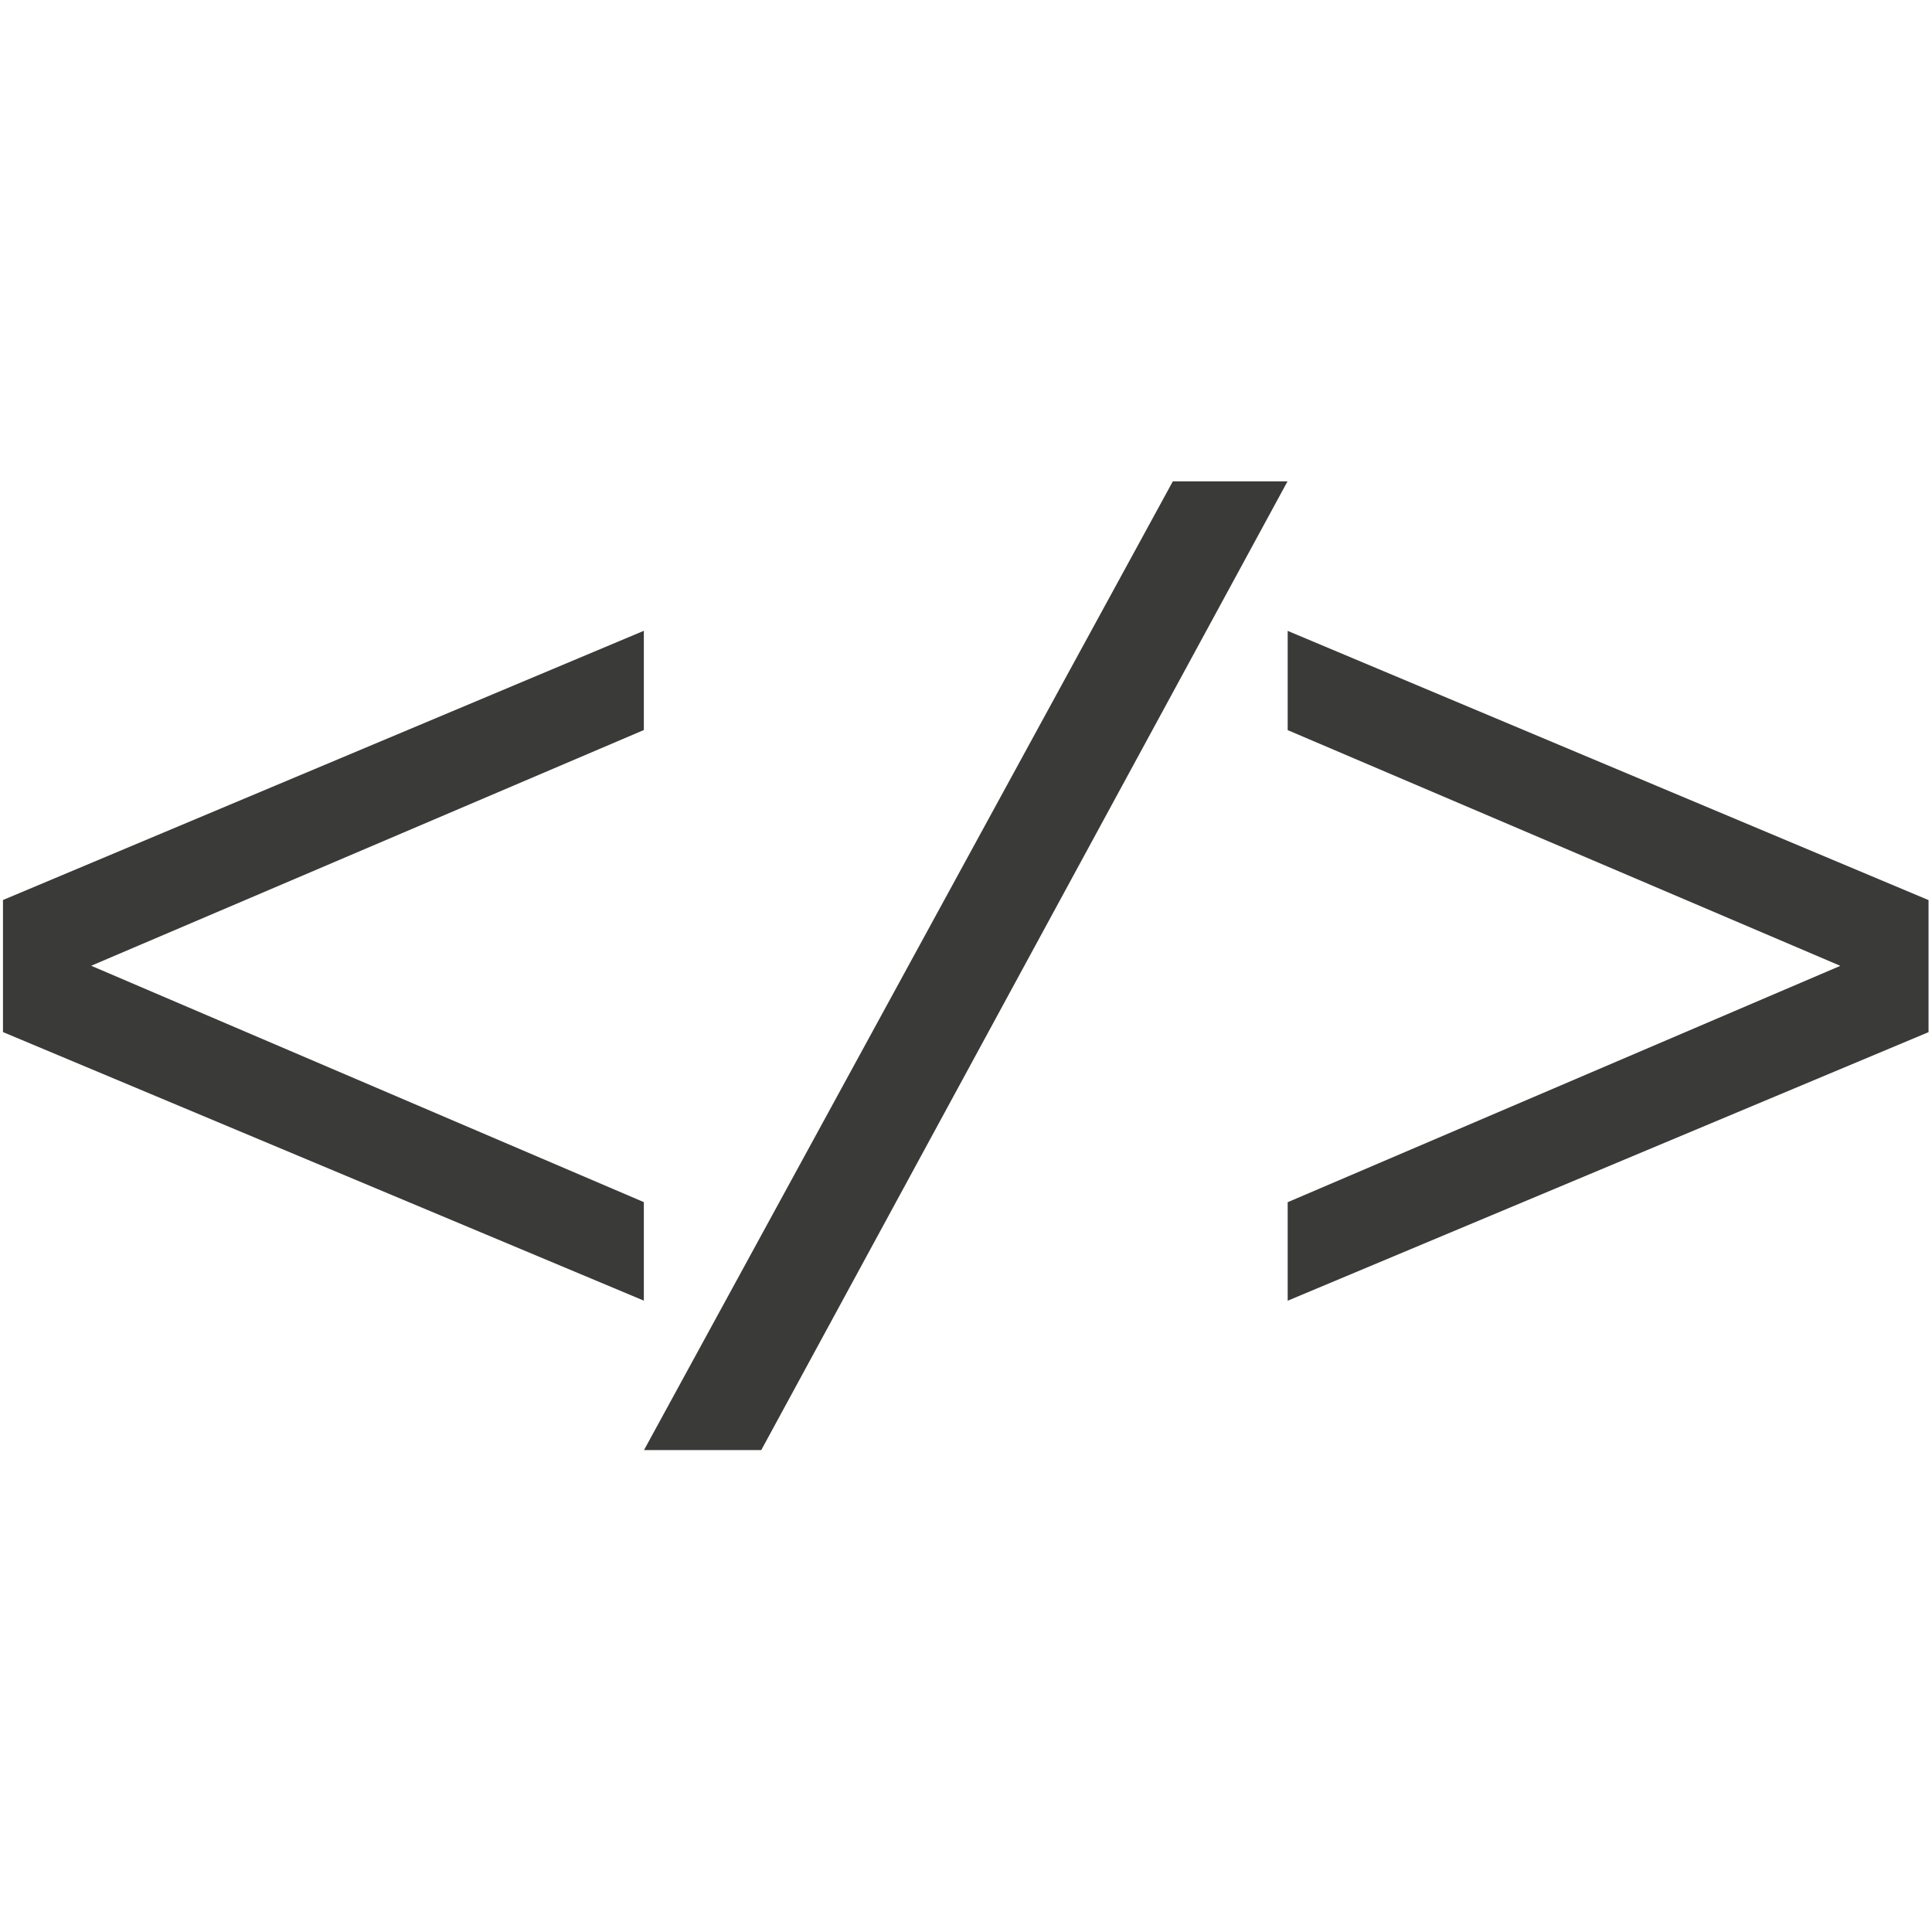 <svg viewBox="0 0 32 32" xmlns="http://www.w3.org/2000/svg"><g transform="scale(1.333)"><g fill="#3a3a38"><path d="m.037 12.824v-1.641l7.963-3.345v1.233l-6.867 2.929 6.867 2.937v1.224z"/><path d="m8.002 18.018 6.571-12.037h1.425l-6.539 12.037z"/><path d="m16 16.162v-1.224l6.867-2.937-6.867-2.929v-1.233l7.963 3.345v1.641z"/></g></g></svg>
